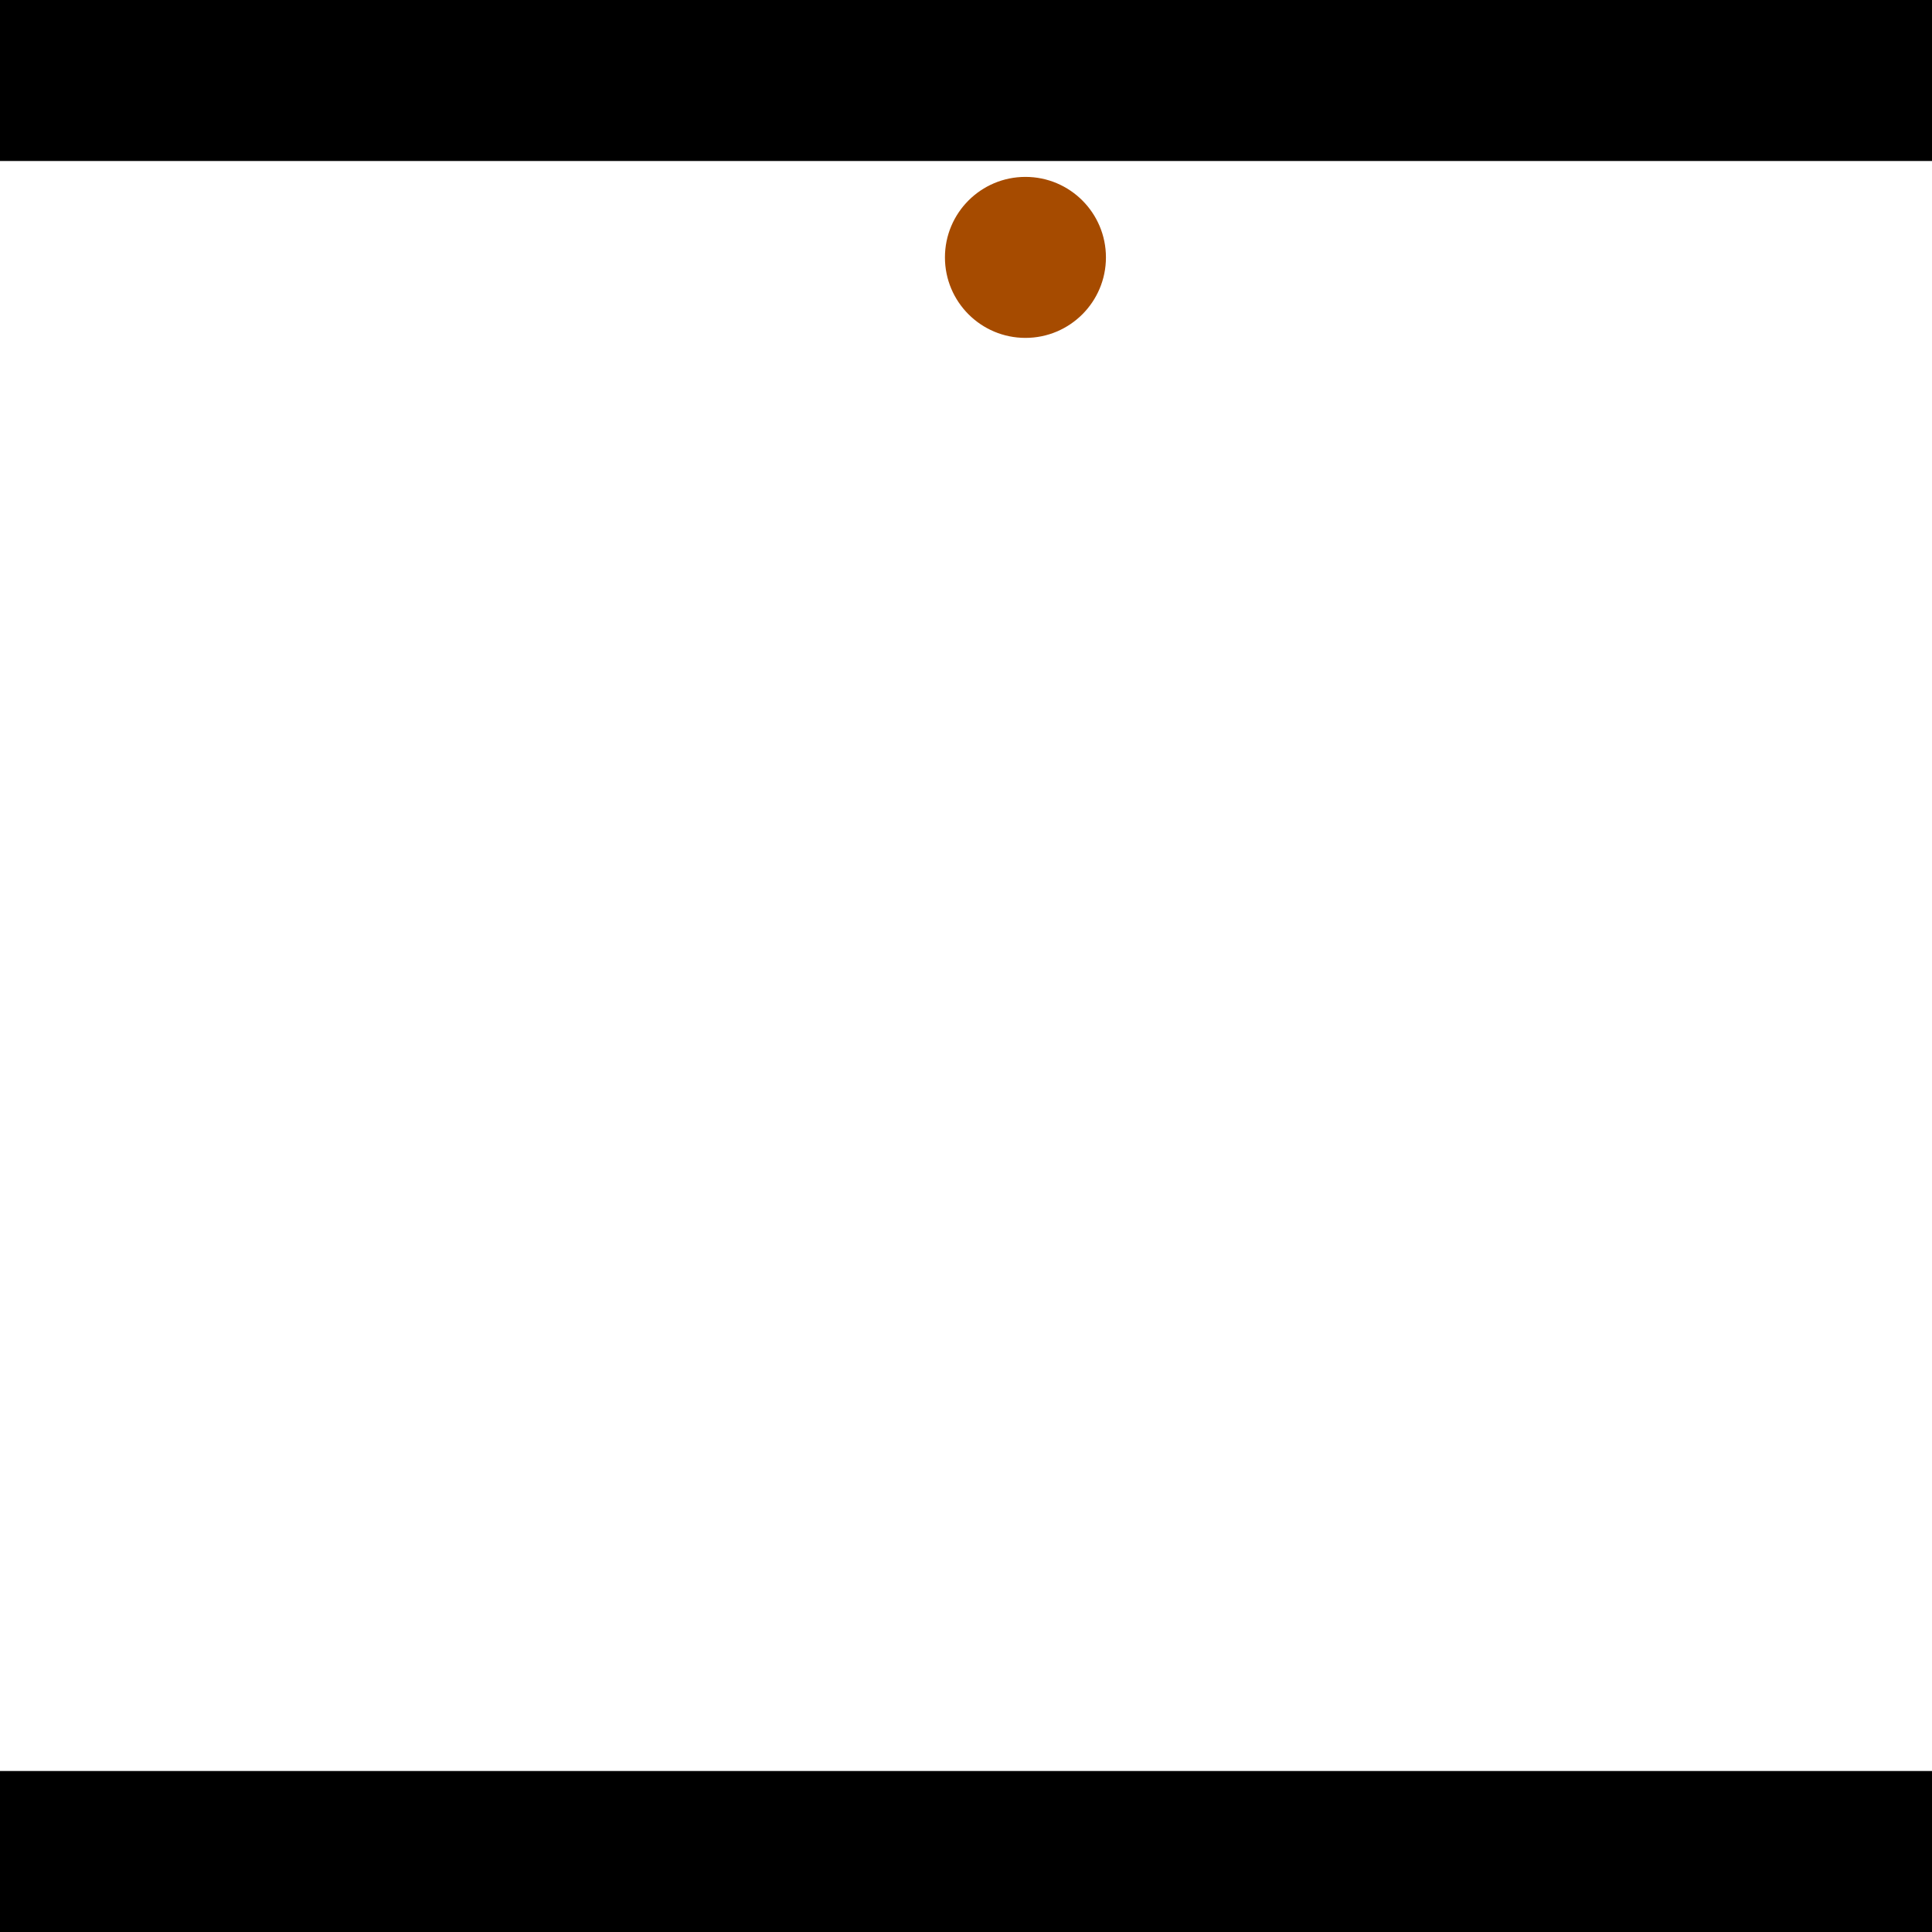 <?xml version="1.0" encoding="utf-8"?> <!-- Generator: Adobe Illustrator 13.0.0, SVG Export Plug-In . SVG Version: 6.00 Build 14948)  --> <svg version="1.2" baseProfile="tiny" id="Layer_1" xmlns="http://www.w3.org/2000/svg" xmlns:xlink="http://www.w3.org/1999/xlink" x="0px" y="0px" width="512px" height="512px" viewBox="0 0 512 512" xml:space="preserve">
<rect x="0" y="0" width="512" height="512" fill="#333333" stroke="none"/>
<polygon points="0,0 512,0 512,512 0,512" style="fill:#ffffff; stroke:#000000;stroke-width:0"/>
<polygon points="-173.867,449.552 -202.992,418.372 -46.479,272.179 -17.355,303.36" style="fill:#006363; stroke:#000000;stroke-width:0"/>
<circle fill="#006363" stroke="#006363" stroke-width="0" cx="-188.43" cy="433.962" r="21.333"/>
<circle fill="#006363" stroke="#006363" stroke-width="0" cx="-31.917" cy="287.77" r="21.333"/>
<polygon points="590.788,220.158 628.329,199.882 730.841,389.677 693.3,409.954" style="fill:#006363; stroke:#000000;stroke-width:0"/>
<circle fill="#006363" stroke="#006363" stroke-width="0" cx="609.559" cy="210.02" r="21.333"/>
<circle fill="#006363" stroke="#006363" stroke-width="0" cx="712.071" cy="399.815" r="21.333"/>
<polygon points="1256,469.333 256,1469.33 -744,469.333" style="fill:#000000; stroke:#000000;stroke-width:0"/>
<polygon points="-744,42.667 256,-957.333 1256,42.667" style="fill:#000000; stroke:#000000;stroke-width:0"/>
<circle fill="#a64b00" stroke="#a64b00" stroke-width="0" cx="-188.43" cy="433.962" r="21.333"/>
<circle fill="#a64b00" stroke="#a64b00" stroke-width="0" cx="-31.917" cy="287.77" r="21.333"/>
<circle fill="#a64b00" stroke="#a64b00" stroke-width="0" cx="609.559" cy="210.02" r="21.333"/>
<circle fill="#a64b00" stroke="#a64b00" stroke-width="0" cx="712.071" cy="399.815" r="21.333"/>
<circle fill="#a64b00" stroke="#a64b00" stroke-width="0" cx="271.752" cy="68.212" r="21.333"/>
</svg>
